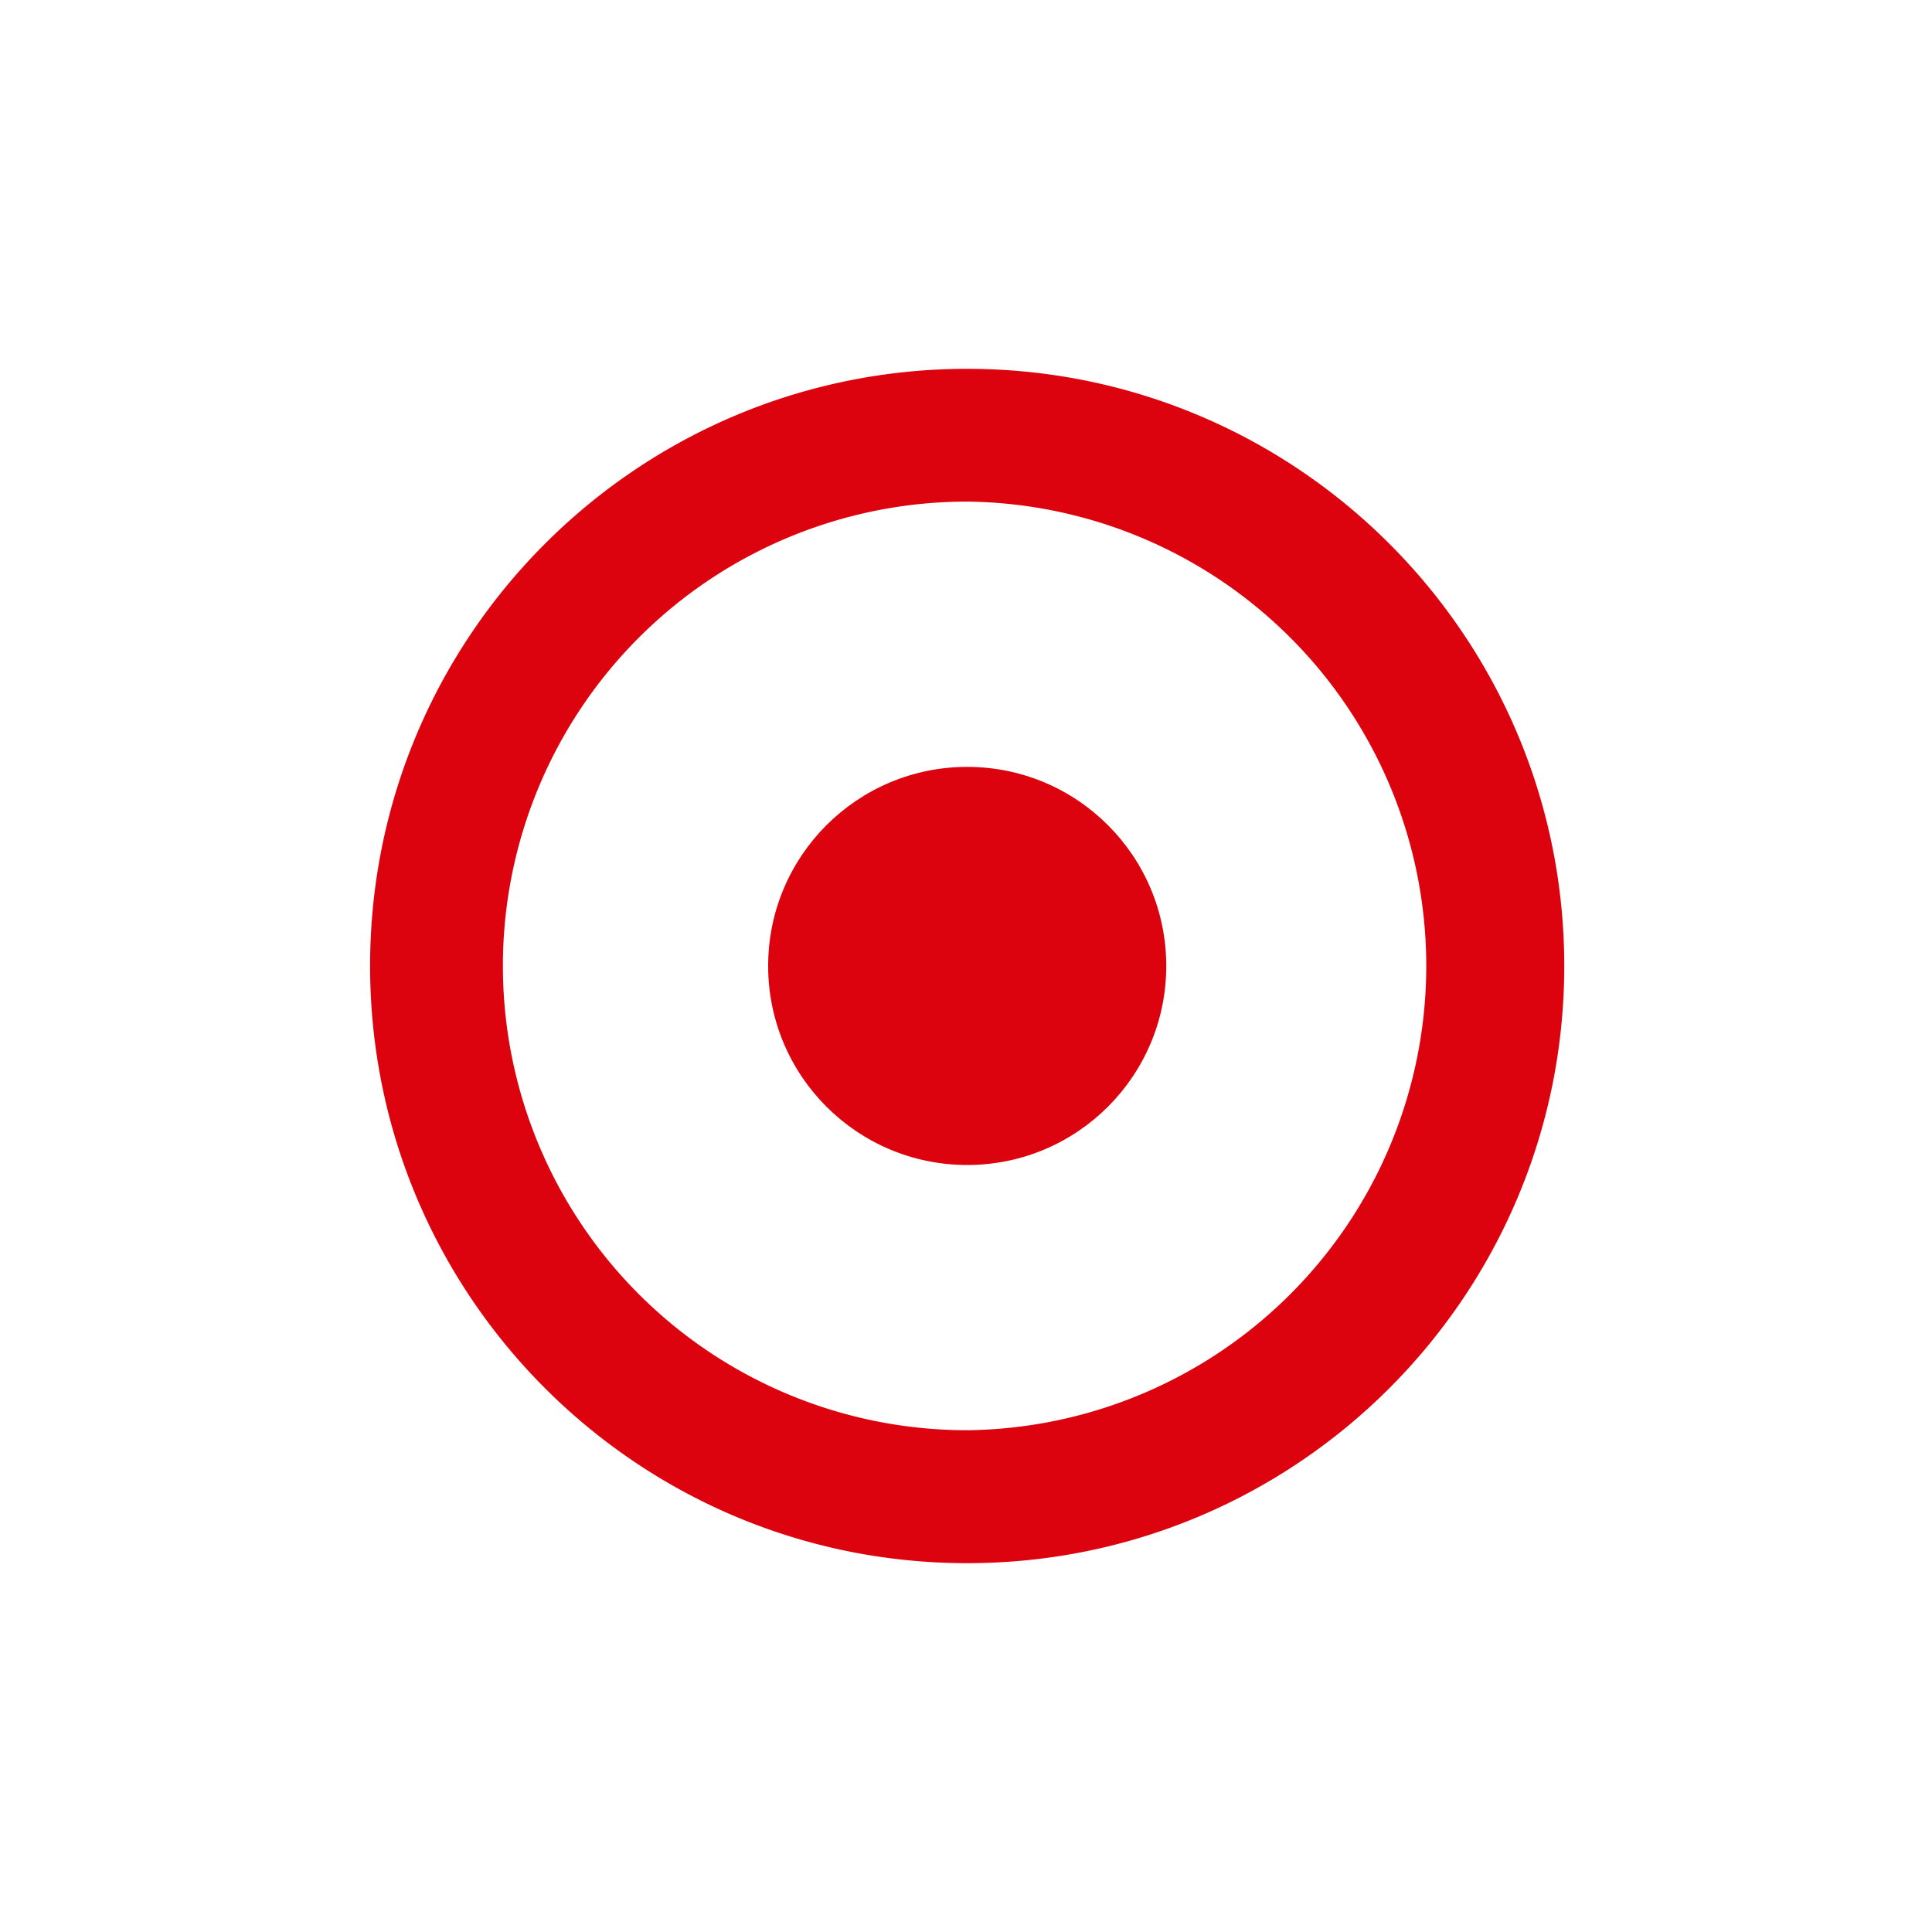 <svg xmlns="http://www.w3.org/2000/svg" width="32" height="32" viewBox="0 0 32 32"><path fill="#DC030E" d="M16.02 6.109c-5.462 0-9.89 4.429-9.89 9.89s4.428 9.892 9.89 9.892c5.46 0 9.889-4.431 9.889-9.892s-4.429-9.89-9.889-9.89zm0 17.58a7.69 7.69 0 1 1 0-15.381 7.691 7.691 0 0 1 0 15.381z"/><circle fill="#DC030E" cx="16.02" cy="15.999" r="3.297"/></svg>